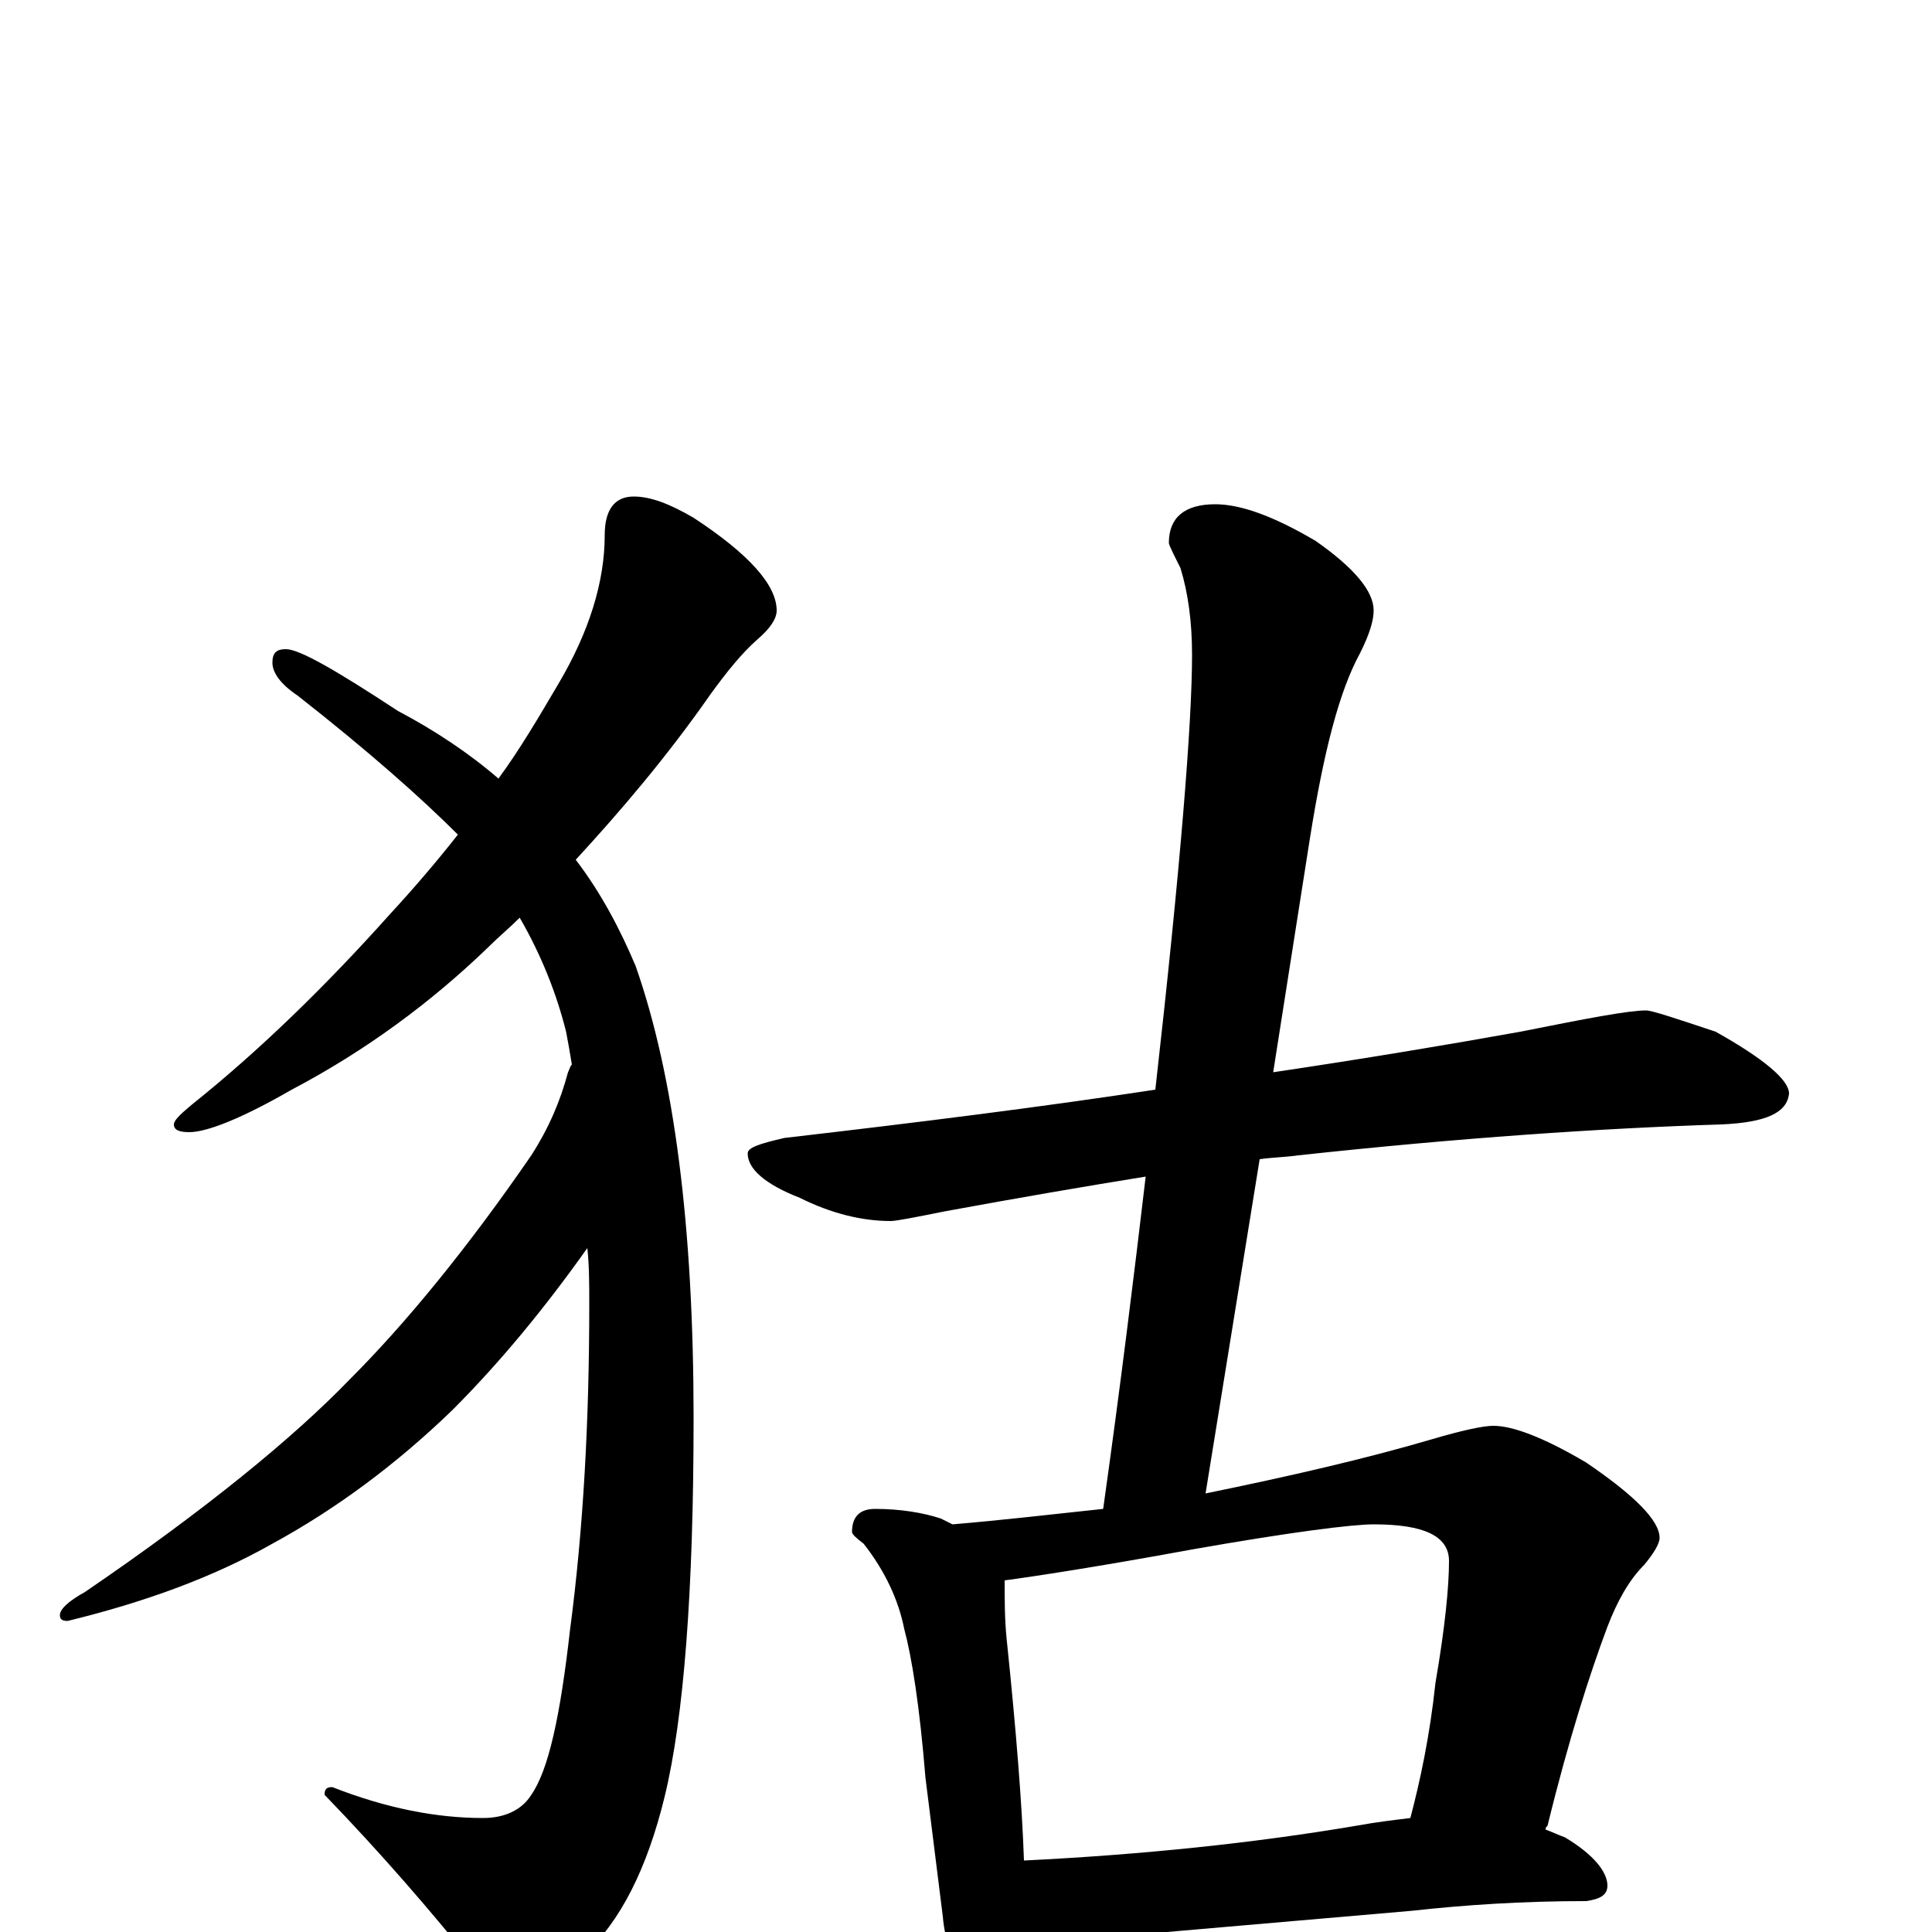 <?xml version="1.0" encoding="utf-8" ?>
<!DOCTYPE svg PUBLIC "-//W3C//DTD SVG 1.1//EN" "http://www.w3.org/Graphics/SVG/1.1/DTD/svg11.dtd">
<svg version="1.1" id="Layer_1" xmlns="http://www.w3.org/2000/svg" xmlns:xlink="http://www.w3.org/1999/xlink" x="0px" y="145px" width="1000px" height="1000px" viewBox="0 0 1000 1000" enable-background="new 0 0 1000 1000" xml:space="preserve">
<g id="Layer_1">
<path id="glyph" transform="matrix(1 0 0 -1 0 1000)" d="M328,743C337,743 347,739 359,732C388,713 402,697 402,684C402,680 399,675 392,669C384,662 376,652 368,641C345,608 321,580 298,555C311,538 321,519 329,500C349,443 359,365 359,266C359,177 354,111 344,70C335,33 321,5 302,-12C286,-27 274,-35 266,-35C259,-35 253,-30 247,-19C223,11 197,41 168,71C168,74 169,75 172,75C200,64 226,59 250,59C261,59 270,63 275,71C284,84 290,112 295,156C302,209 305,265 305,325C305,335 305,345 304,354C282,323 259,295 234,270C205,242 174,219 141,201C111,184 76,171 35,161C32,161 31,162 31,164C31,167 35,171 44,176C107,219 152,256 181,286C210,315 242,354 275,402C284,416 290,430 294,445C295,447 295,448 296,449C295,455 294,461 293,466C288,486 280,506 269,525C264,520 258,515 253,510C223,481 189,456 151,436C125,421 107,414 98,414C93,414 90,415 90,418C90,420 93,423 99,428C134,456 168,489 202,527C214,540 226,554 237,568C218,587 191,611 154,640C145,646 141,652 141,657C141,662 143,664 148,664C155,664 174,653 206,632C225,622 243,610 258,597C269,612 279,629 289,646C305,673 313,699 313,723C313,736 318,743 328,743M852,477C855,477 867,473 888,466C913,452 926,441 926,434C925,424 914,419 891,418C828,416 755,411 672,402C665,401 659,401 652,400l-28,-173C668,236 707,245 741,255C758,260 768,262 773,262C783,262 799,256 821,243C846,226 859,213 859,204C859,201 856,196 851,190C843,182 837,171 832,158C823,134 812,100 801,55C800,54 800,54 800,53C803,52 807,50 810,49C825,40 832,31 832,24C832,19 828,17 821,16C788,16 758,14 731,11l-127,-11C581,-3 563,-4 551,-4C544,-4 537,-3 531,-2C531,-3 531,-3 531,-4C531,-14 529,-22 526,-28C523,-35 519,-39 516,-39C511,-39 506,-35 501,-27C493,-16 489,-4 488,8l-9,72C476,117 472,142 468,157C465,172 458,187 447,201C443,204 441,206 441,207C441,215 445,219 453,219C466,219 478,217 487,214C489,213 491,212 493,211C517,213 543,216 571,219C580,283 587,340 593,391C562,386 527,380 489,373C474,370 464,368 461,368C446,368 430,372 414,380C396,387 387,395 387,403C387,406 393,408 406,411C475,419 539,427 598,436C611,551 617,626 617,661C617,678 615,693 611,706C607,714 605,718 605,719C605,732 613,739 629,739C642,739 659,733 681,720C701,706 711,694 711,684C711,679 709,672 704,662C693,642 685,610 678,566l-19,-121C706,452 748,459 787,466C822,473 843,477 852,477M530,37C591,40 649,46 702,55C713,57 722,58 730,59C735,78 740,101 743,129C748,158 750,179 750,192C750,205 737,211 711,211C700,211 668,207 617,198C568,189 535,184 520,182C520,172 520,162 521,152C526,104 529,66 530,37z"/>
</g>
</svg>
